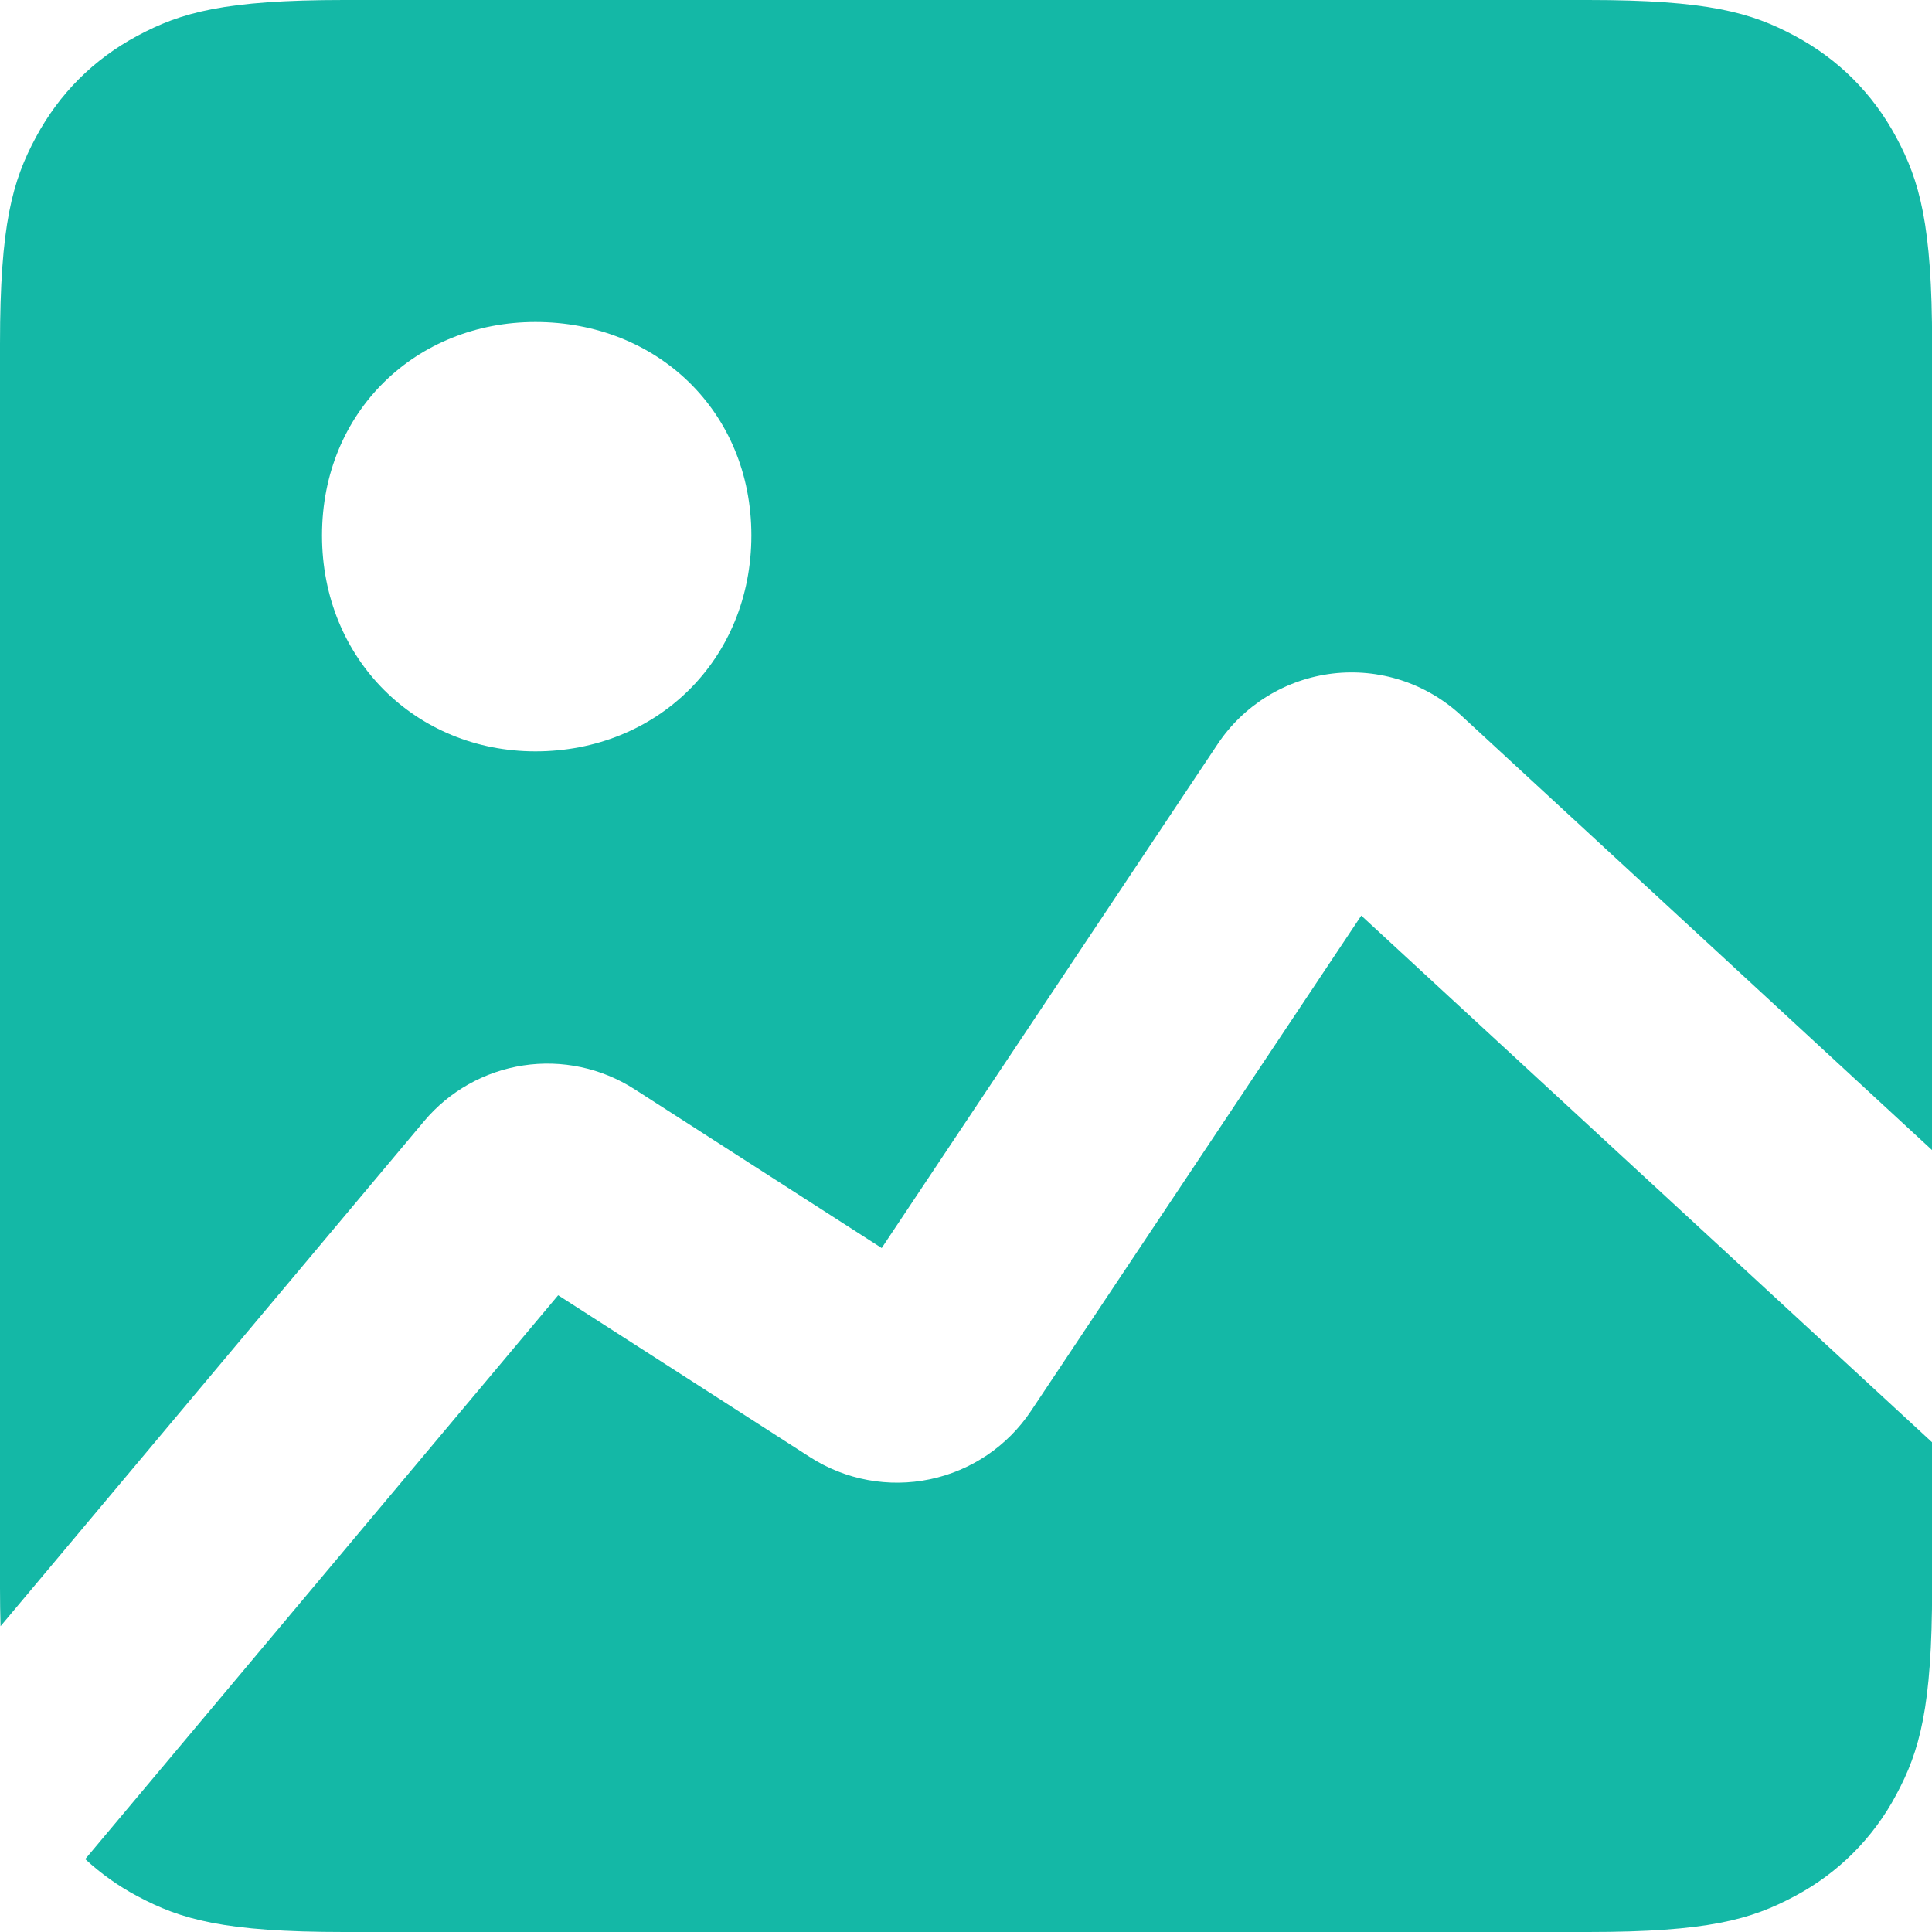 <svg width="64" height="64" viewBox="0 0 64 64" fill="none" xmlns="http://www.w3.org/2000/svg">
<g clip-path="url(#clip0_762_2799)">
<path fill-rule="evenodd" clip-rule="evenodd" d="M11.396 0H52.607C56.569 0 58.009 0.412 59.456 1.188C60.903 1.963 62.041 3.101 62.816 4.548C63.591 5.995 64.004 7.432 64.004 11.396V38.1L48.39 23.688C47.824 23.166 47.151 22.772 46.417 22.534C45.684 22.297 44.908 22.221 44.142 22.312C43.377 22.404 42.64 22.66 41.983 23.063C41.326 23.466 40.764 24.007 40.337 24.648L29.207 41.343L21.018 36.08C19.926 35.379 18.616 35.099 17.333 35.294C16.05 35.49 14.883 36.146 14.049 37.14L0.018 53.87C0.006 53.449 0 53.028 0 52.607V11.396C0 7.432 0.412 5.995 1.188 4.548C1.963 3.101 3.101 1.963 4.548 1.188C5.995 0.412 7.432 0 11.396 0ZM45.094 30.331L64.004 47.779V52.604C64.004 56.565 63.591 58.005 62.816 59.452C62.058 60.884 60.887 62.054 59.456 62.812C58.009 63.587 56.572 64 52.607 64H11.396C7.432 64 5.995 63.587 4.548 62.812C3.922 62.48 3.343 62.067 2.823 61.586L18.49 42.907L26.832 48.269C28.009 49.026 29.436 49.289 30.805 49.003C32.175 48.717 33.377 47.904 34.153 46.74L45.094 30.331ZM17.736 10.667C13.789 10.667 10.667 13.626 10.667 17.736C10.667 21.85 13.793 24.89 17.736 24.89C21.765 24.89 24.89 21.85 24.89 17.736C24.89 13.626 21.765 10.667 17.736 10.667Z" fill="#14B8A6"/>
</g>
<defs>
<clipPath id="clip0_762_2799">
<rect width="64" height="64" fill="white"/>
</clipPath>
</defs>
</svg>
